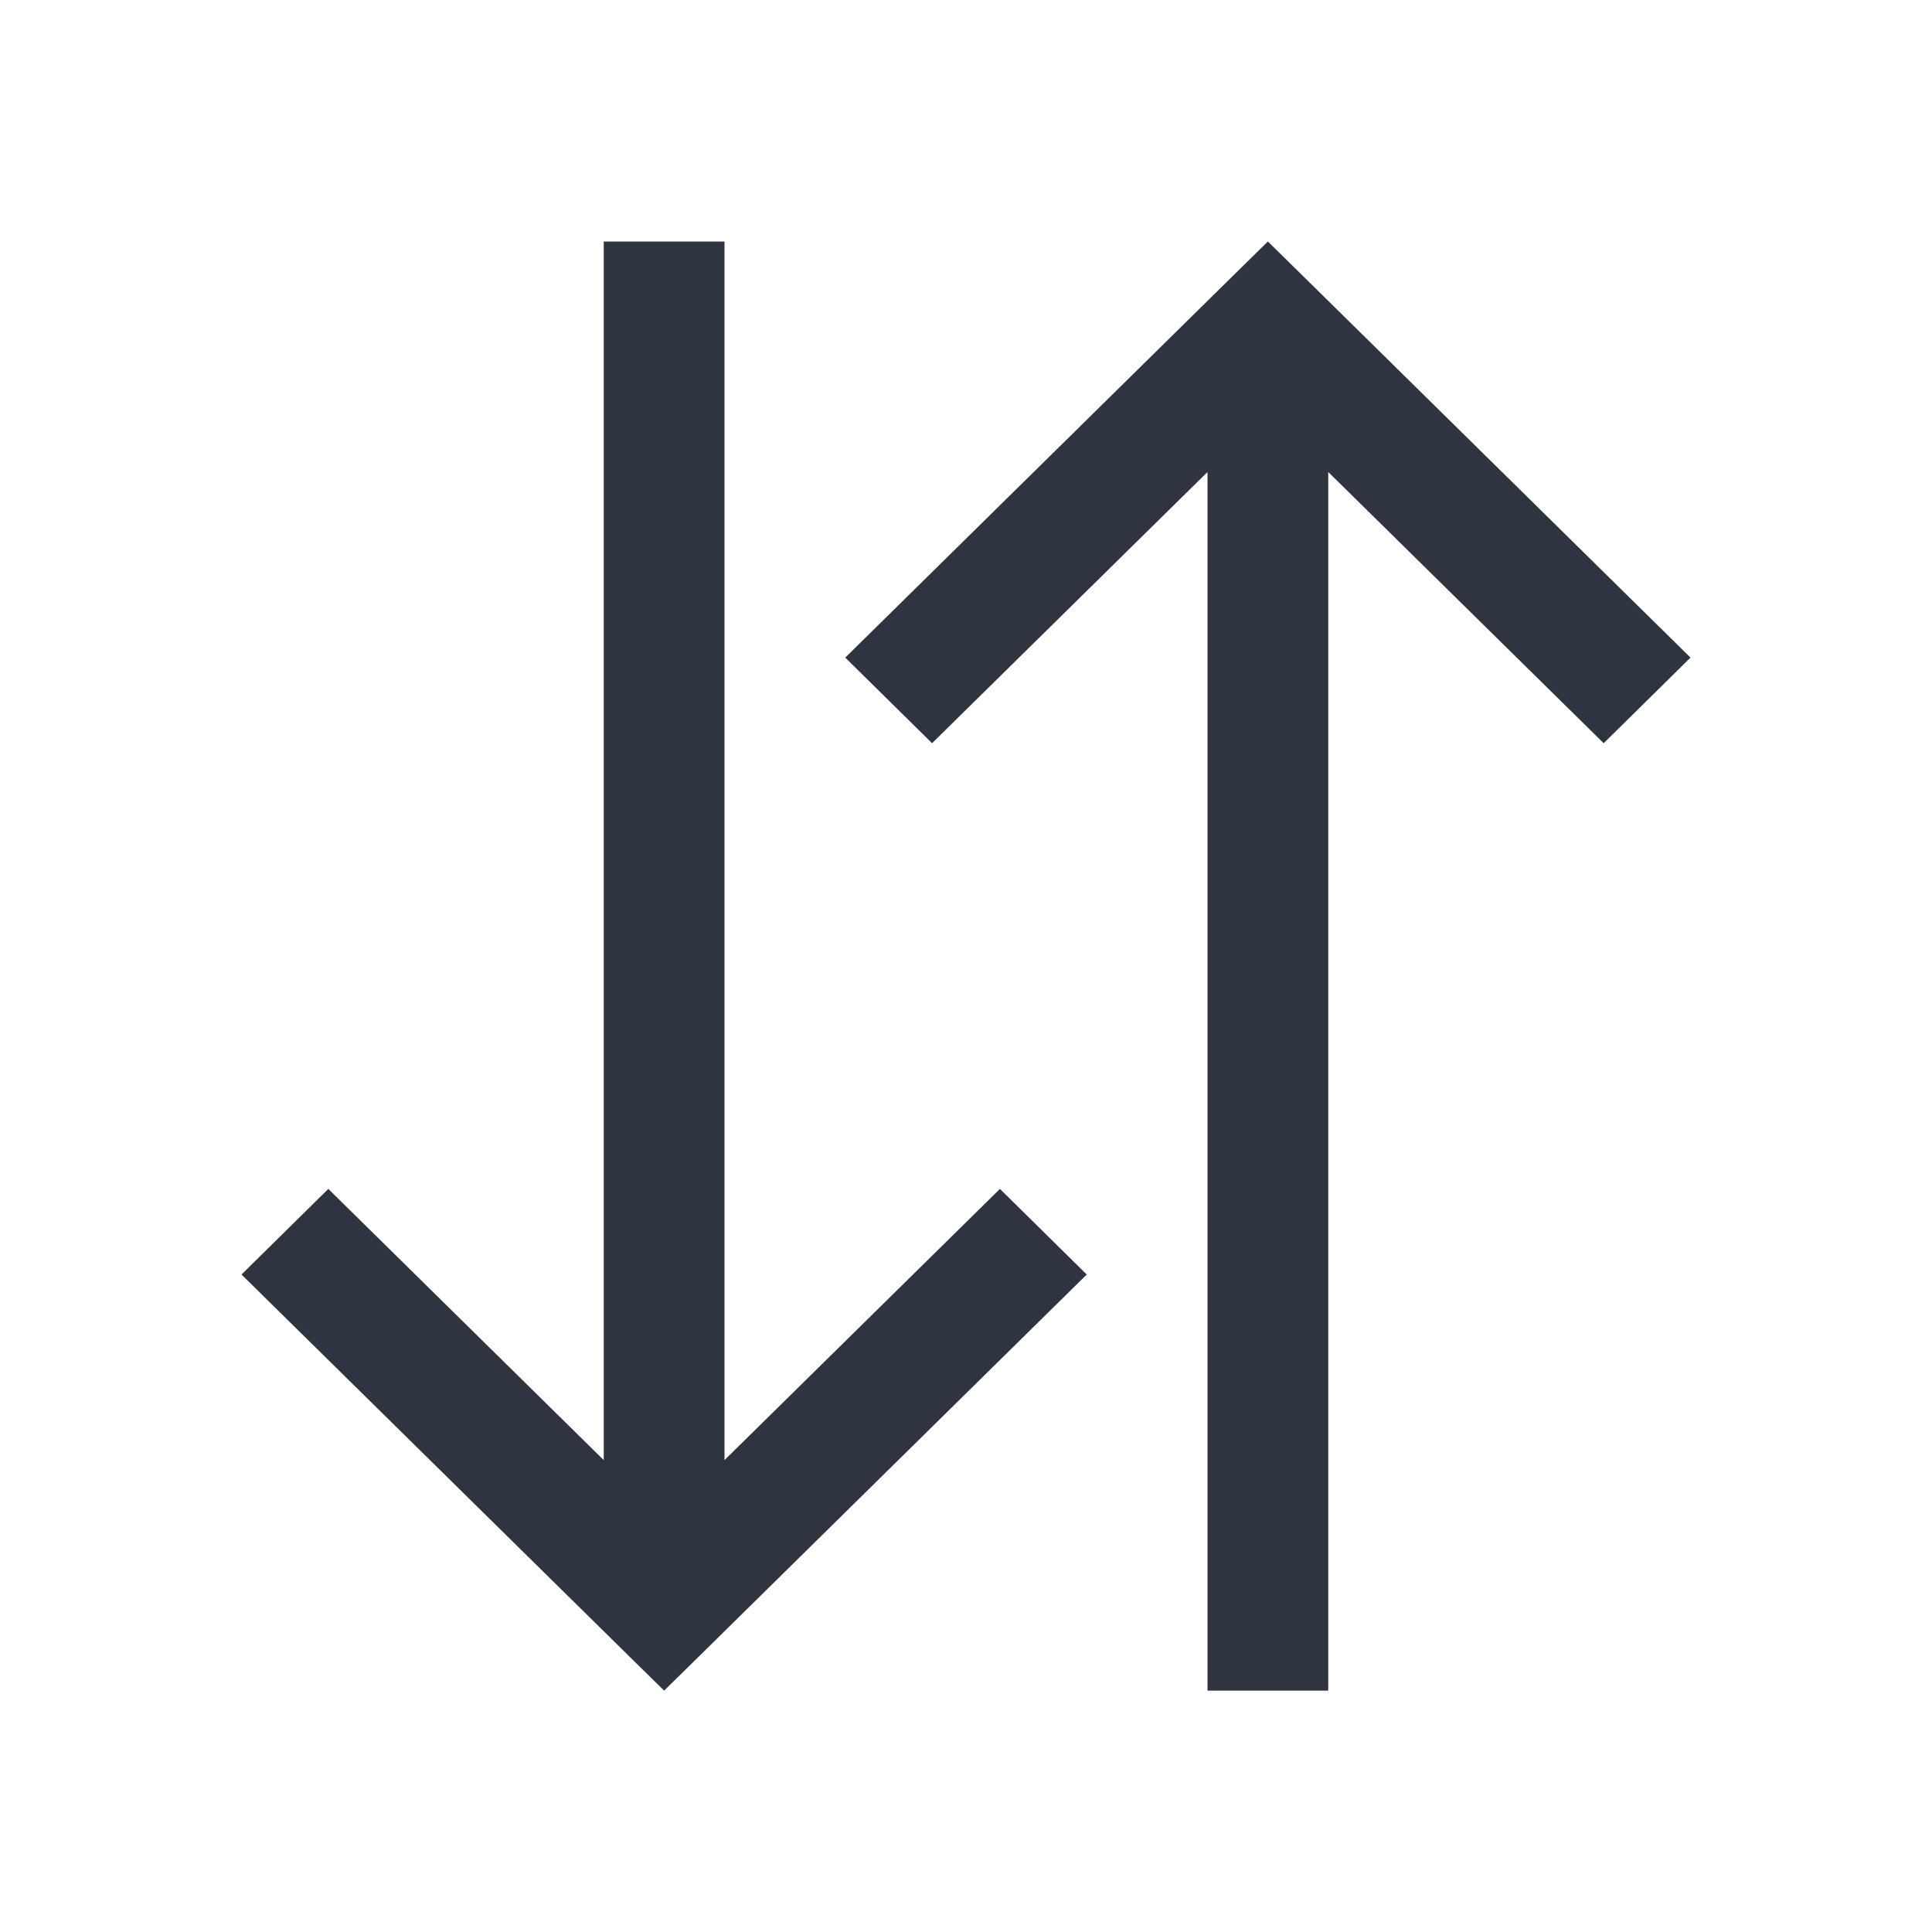 <svg viewBox="0 0 16 16" xmlns="http://www.w3.org/2000/svg">
 <defs>
  <style type="text/css">.ColorScheme-Text {
        color:#2e3440;
      }</style>
 </defs>
 <path class="ColorScheme-Text" d="m5 2v1.94 8.152l-2.281-2.246-0.719 0.709 3.281 3.231 0.219 0.215 0.219-0.215 3.281-3.231-0.719-0.709-2.281 2.246v-8.152-1.94h-1zm5.5 0-0.219 0.215-3.281 3.231 0.719 0.709 2.281-2.246v8.152 1.94h1v-1.94-8.152l2.281 2.246 0.719-0.709-3.281-3.231-0.219-0.215z" fill="currentColor"/>
</svg>
